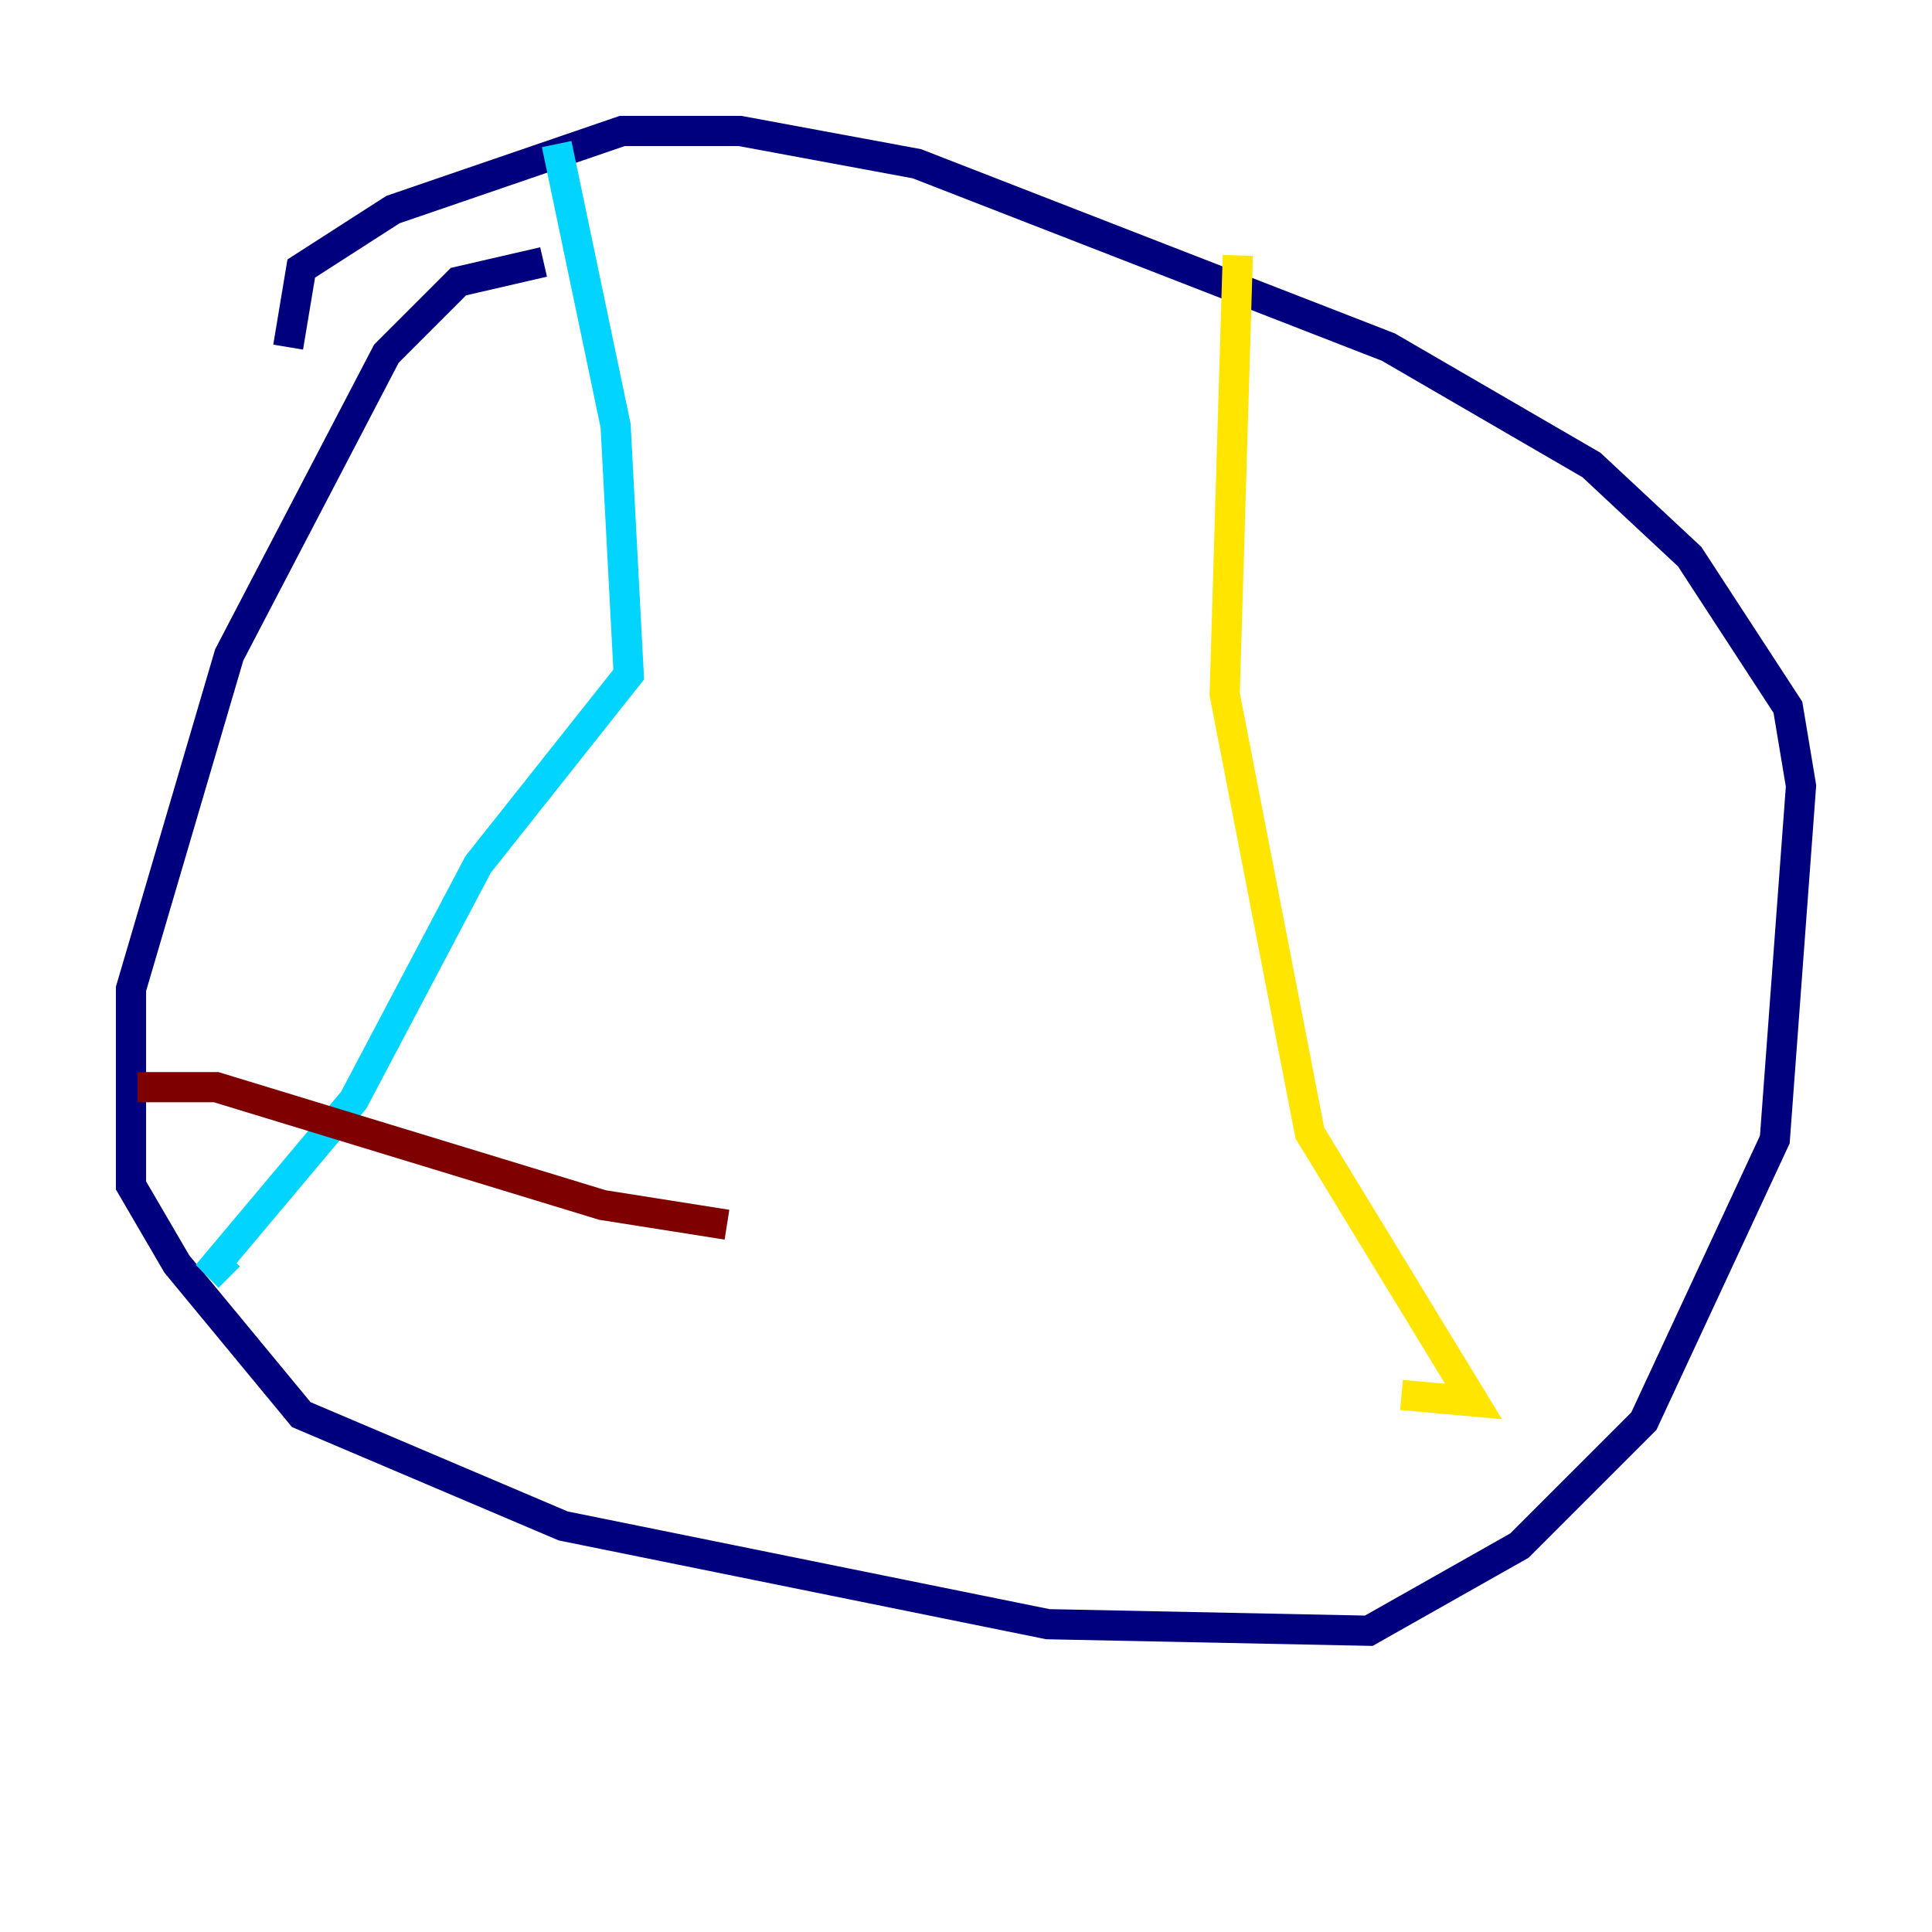 <?xml version="1.0" encoding="utf-8" ?>
<svg baseProfile="tiny" height="128" version="1.2" viewBox="0,0,128,128" width="128" xmlns="http://www.w3.org/2000/svg" xmlns:ev="http://www.w3.org/2001/xml-events" xmlns:xlink="http://www.w3.org/1999/xlink"><defs /><polyline fill="none" points="36.014,17.356 30.373,18.658 25.6,23.43 15.186,43.39 8.678,65.519 8.678,78.536 11.715,83.742 19.959,93.722 37.315,101.098 69.424,107.607 90.685,108.041 100.664,102.4 108.909,94.156 117.586,75.498 119.322,52.068 118.454,46.861 111.946,36.881 105.437,30.807 91.986,22.997 60.746,10.848 49.031,8.678 41.22,8.678 26.034,13.885 19.959,17.79 19.091,22.997" stroke="#00007f" stroke-width="2" /><polyline fill="none" points="36.881,9.546 40.786,28.203 41.654,44.691 31.675,57.275 23.43,72.895 14.319,83.742 15.186,84.61" stroke="#00d4ff" stroke-width="2" /><polyline fill="none" points="82.007,16.922 81.139,45.993 86.78,75.064 97.627,92.854 92.854,92.42" stroke="#ffe500" stroke-width="2" /><polyline fill="none" points="9.112,72.027 14.319,72.027 39.919,79.837 48.163,81.139" stroke="#7f0000" stroke-width="2" /></svg>